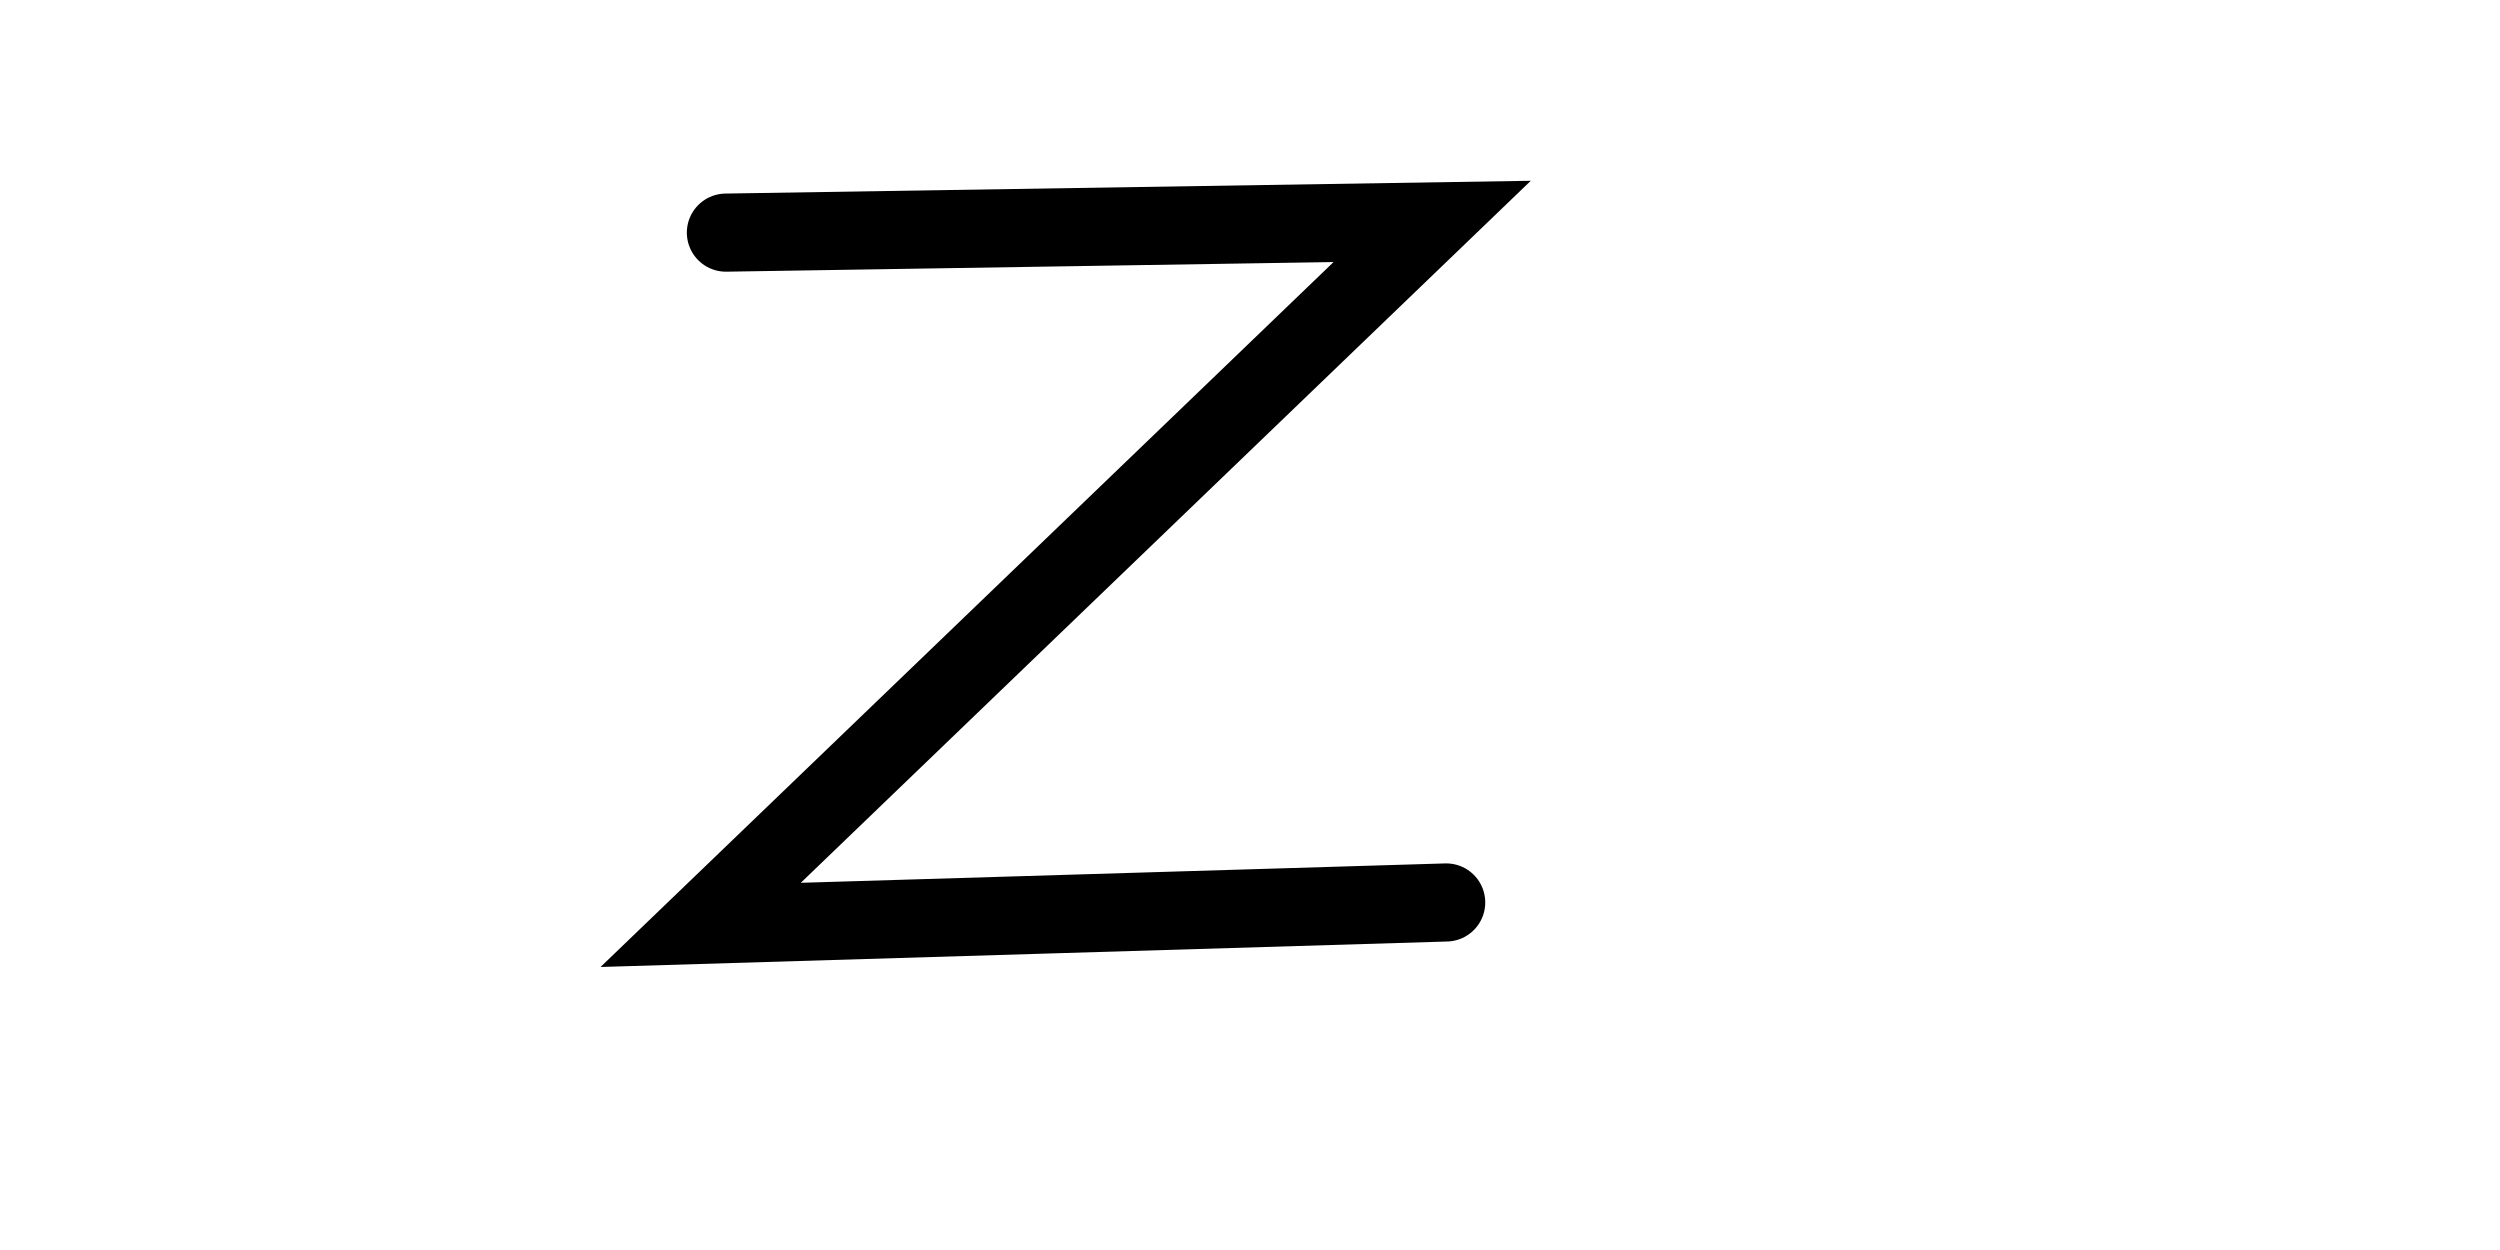 <svg xmlns="http://www.w3.org/2000/svg" version="1.1" xmlns:xlink="http://www.w3.org/1999/xlink" xmlns:svgjs="http://svgjs.dev/svgjs" viewBox="0 0 800 400"><path d="M232.287,74.439C232.287,74.439,458.296,70.852,458.296,70.852C458.296,70.852,224.215,295.964,224.215,295.964C224.215,295.964,462.78,288.789,462.78,288.789" fill="none" stroke-width="25" stroke="url(&quot;#SvgjsLinearGradient1002&quot;)" stroke-linecap="round" stroke-dasharray="0 0" stroke-opacity="0.79"></path><defs><linearGradient id="SvgjsLinearGradient1002" gradientTransform="rotate(182, 0.5, 0.5)"><stop stop-color="hsl(105, 69%, 40%)" offset="0"></stop><stop stop-color="hsl(88, 92%, 24%)" offset="1"></stop></linearGradient></defs></svg>